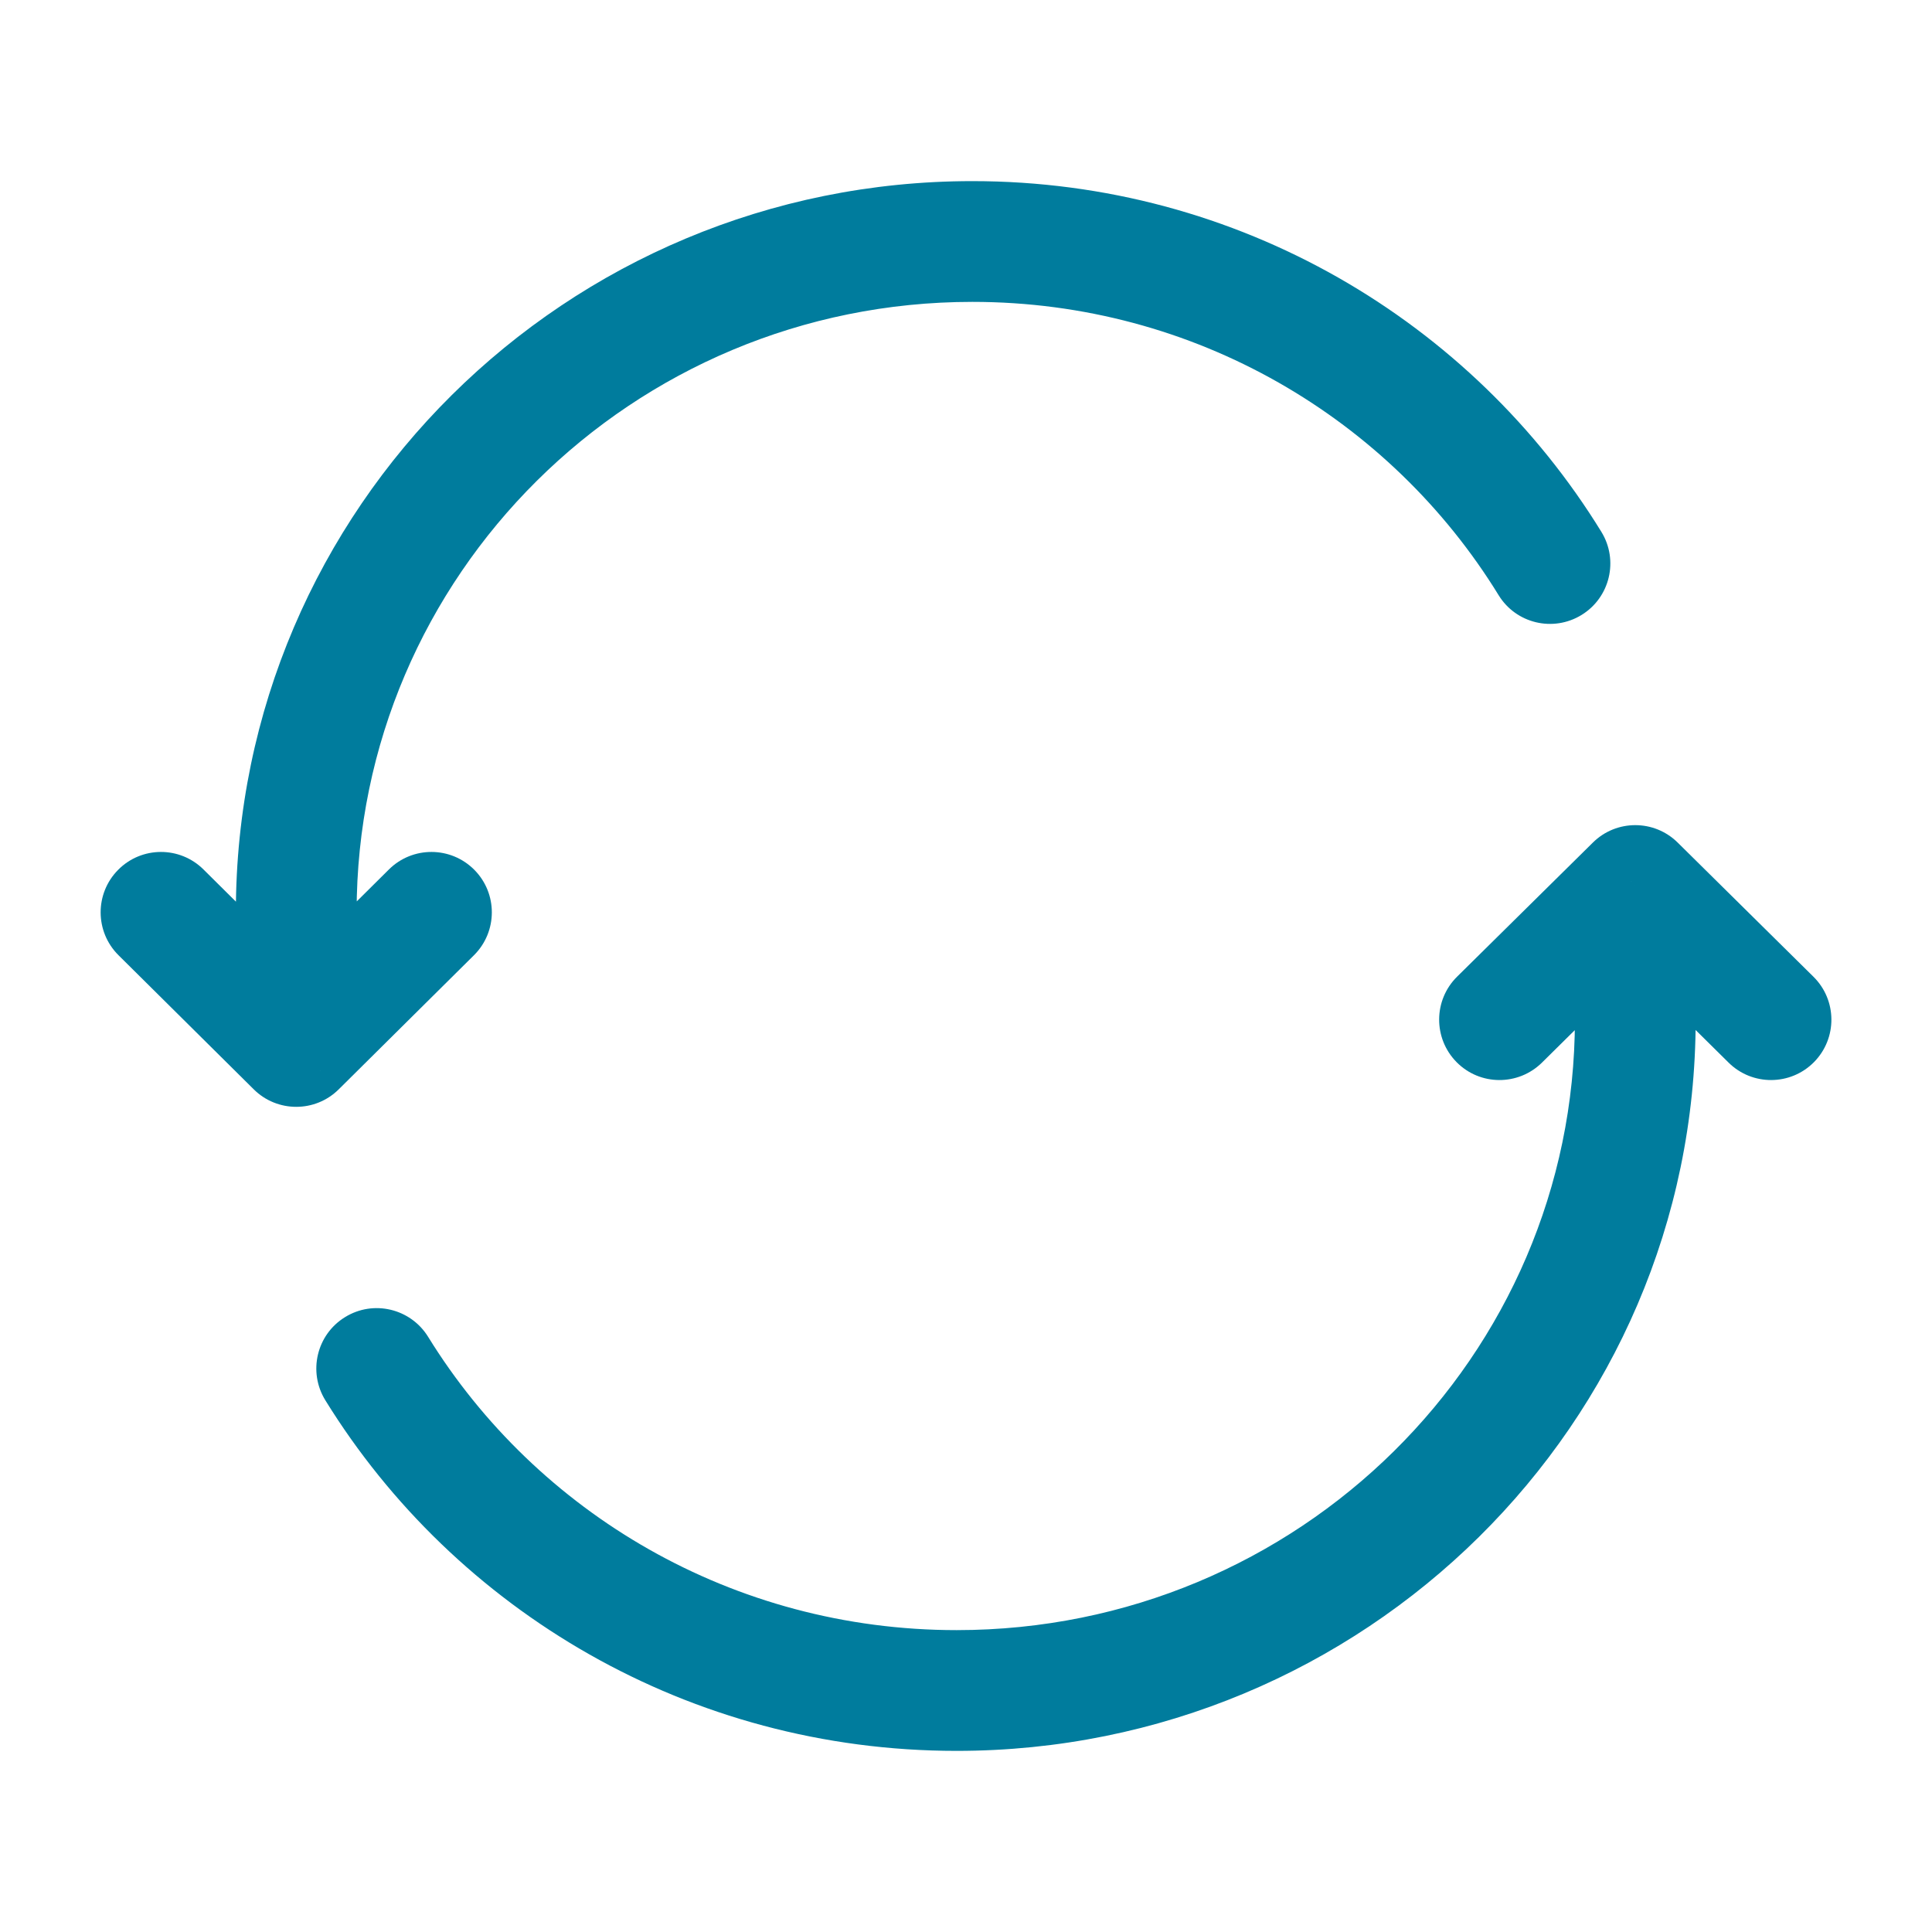 <?xml version="1.0" encoding="UTF-8" standalone="no"?>
<!-- Uploaded to: SVG Repo, www.svgrepo.com, Generator: SVG Repo Mixer Tools -->

<svg
   width="800px"
   height="800px"
   viewBox="0 0 24 24"
   fill="none"
   version="1.1"
   id="svg6"
   sodipodi:docname="refresh.svg"
   inkscape:version="1.2 (dc2aedaf03, 2022-05-15)"
   xmlns:inkscape="http://www.inkscape.org/namespaces/inkscape"
   xmlns:sodipodi="http://sodipodi.sourceforge.net/DTD/sodipodi-0.dtd"
   xmlns="http://www.w3.org/2000/svg"
   xmlns:svg="http://www.w3.org/2000/svg">
  <defs
     id="defs10" />
  <sodipodi:namedview
     id="namedview8"
     pagecolor="#ffffff"
     bordercolor="#000000"
     borderopacity="0.25"
     inkscape:showpageshadow="2"
     inkscape:pageopacity="0.0"
     inkscape:pagecheckerboard="0"
     inkscape:deskcolor="#d1d1d1"
     showgrid="false"
     inkscape:zoom="1.07875"
     inkscape:cx="331.86559"
     inkscape:cy="400.4635"
     inkscape:window-width="1920"
     inkscape:window-height="1017"
     inkscape:window-x="-8"
     inkscape:window-y="-8"
     inkscape:window-maximized="1"
     inkscape:current-layer="svg6" />
  <path
     d="M3.68 11.333H2.93H3.68ZM3.68 13L3.152 13.532C3.444 13.822 3.916 13.822 4.208 13.532L3.68 13ZM5.888 11.866C6.182 11.574 6.184 11.099 5.892 10.805C5.6 10.511 5.125 10.509 4.831 10.801L5.888 11.866ZM2.528 10.801C2.234 10.509 1.759 10.511 1.468 10.805C1.176 11.099 1.178 11.574 1.472 11.866L2.528 10.801ZM18.616 7.393C18.832 7.746 19.294 7.856 19.647 7.639C20 7.422 20.11 6.96 19.893 6.607L18.616 7.393ZM12.079 2.25C7.032 2.25 2.93 6.311 2.93 11.333H4.43C4.43 7.151 7.849 3.75 12.079 3.75V2.25ZM2.93 11.333L2.93 13H4.43L4.43 11.333H2.93ZM4.208 13.532L5.888 11.866L4.831 10.801L3.152 12.468L4.208 13.532ZM4.208 12.468L2.528 10.801L1.472 11.866L3.152 13.532L4.208 12.468ZM19.893 6.607C18.287 3.994 15.387 2.25 12.079 2.25V3.75C14.848 3.75 17.273 5.208 18.616 7.393L19.893 6.607Z"
     fill="#1C274C"
     id="path2"
     style="fill:#007c9d;fill-opacity:1" />
  <path
     d="M20.314 11L20.841 10.467C20.549 10.178 20.079 10.178 19.787 10.467L20.314 11ZM18.1 12.133C17.806 12.424 17.803 12.899 18.094 13.194C18.385 13.489 18.86 13.491 19.155 13.2L18.1 12.133ZM21.473 13.2C21.767 13.491 22.242 13.489 22.534 13.194C22.825 12.899 22.822 12.424 22.527 12.133L21.473 13.2ZM5.318 16.606C5.1 16.254 4.638 16.144 4.286 16.362C3.933 16.579 3.824 17.041 4.041 17.394L5.318 16.606ZM11.883 21.75C16.945 21.75 21.064 17.692 21.064 12.667H19.564C19.564 16.847 16.133 20.25 11.883 20.25V21.75ZM21.064 12.667V11H19.564V12.667H21.064ZM19.787 10.467L18.1 12.133L19.155 13.2L20.841 11.533L19.787 10.467ZM19.787 11.533L21.473 13.2L22.527 12.133L20.841 10.467L19.787 11.533ZM4.041 17.394C5.654 20.007 8.564 21.75 11.883 21.75V20.25C9.1 20.25 6.666 18.79 5.318 16.606L4.041 17.394Z"
     fill="#1C274C"
     id="path4"
     style="fill:#007c9d;fill-opacity:1" />
</svg>
